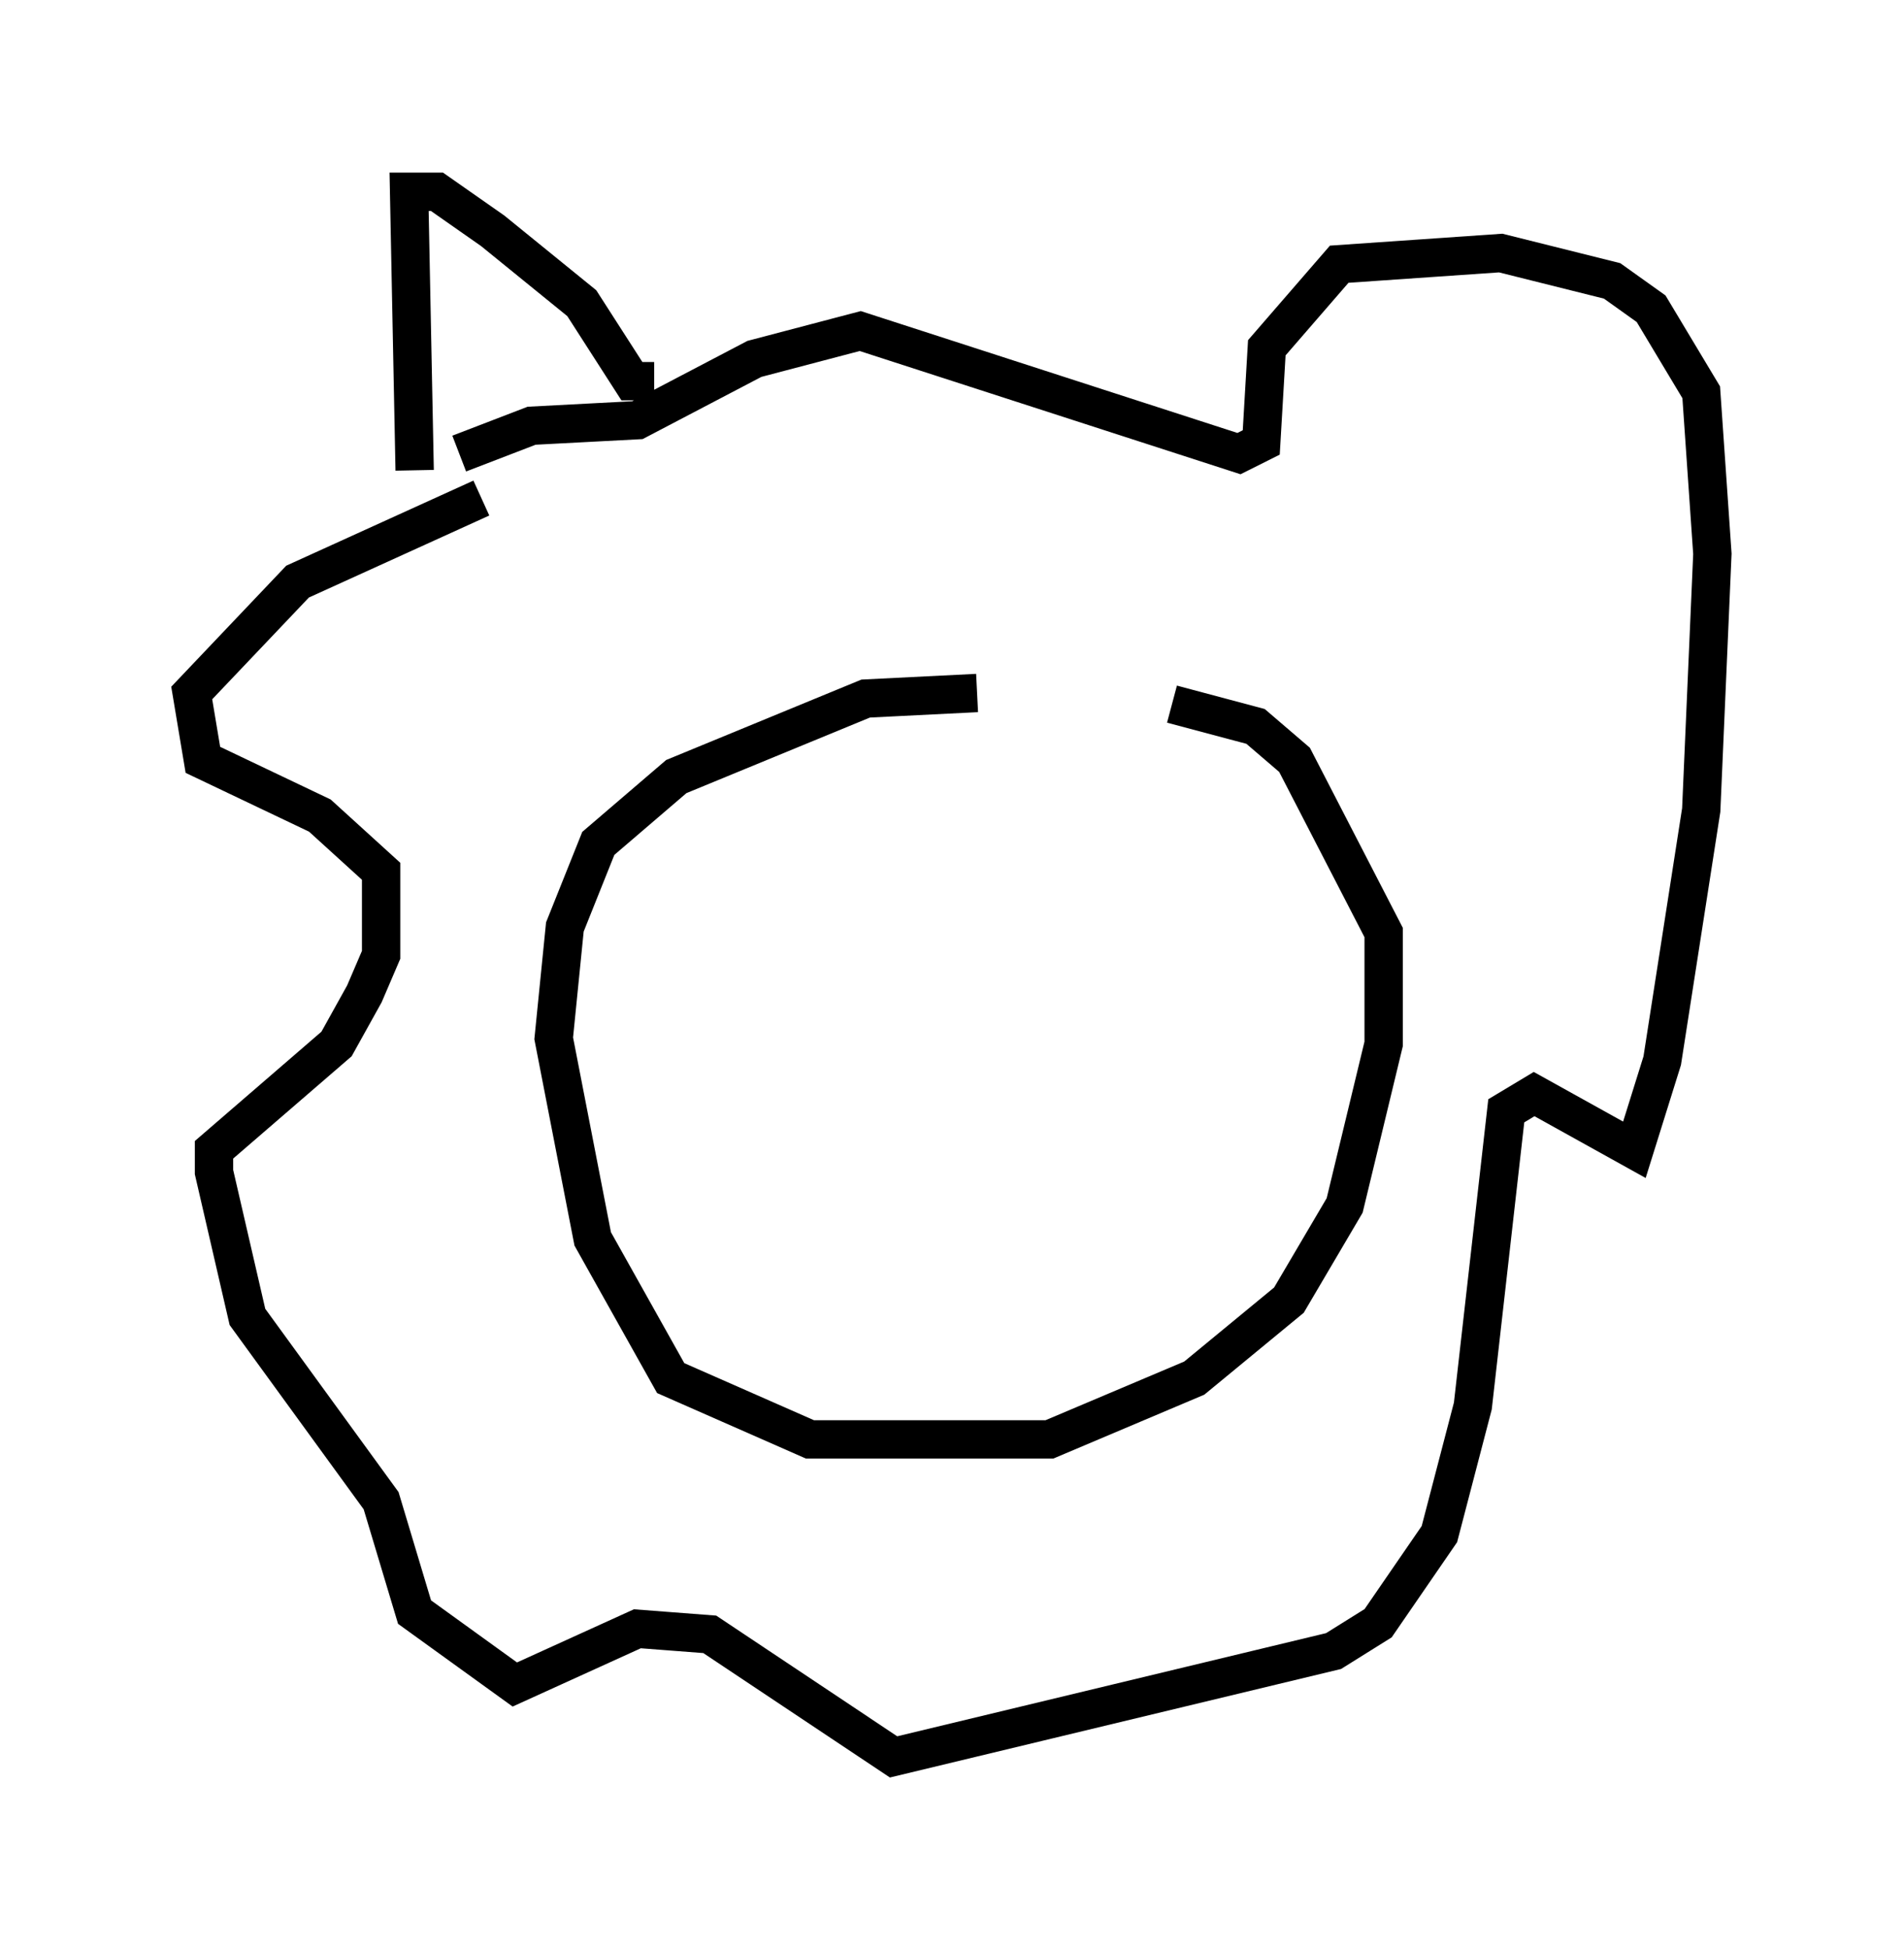 <?xml version="1.0" encoding="utf-8" ?>
<svg baseProfile="full" height="50.816" version="1.1" width="49.654" xmlns="http://www.w3.org/2000/svg" xmlns:ev="http://www.w3.org/2001/xml-events" xmlns:xlink="http://www.w3.org/1999/xlink"><defs /><rect fill="white" height="50.816" width="49.654" x="0" y="0" /><path d="M31.436, 18.944 m-5.955, -0.872 l-2.905, 0.145 -4.939, 2.034 l-2.034, 1.743 -0.872, 2.179 l-0.291, 2.905 1.017, 5.229 l2.034, 3.631 3.631, 1.598 l6.246, 0.0 3.777, -1.598 l2.469, -2.034 1.453, -2.469 l1.017, -4.212 0.0, -2.905 l-2.324, -4.503 -1.017, -0.872 l-2.179, -0.581 m-18.011, -5.374 l-4.793, 2.179 -2.76, 2.905 l0.291, 1.743 3.05, 1.453 l1.598, 1.453 0.0, 2.179 l-0.436, 1.017 -0.726, 1.307 l-3.196, 2.76 0.0, 0.581 l0.872, 3.777 3.486, 4.793 l0.872, 2.905 2.615, 1.888 l3.196, -1.453 1.888, 0.145 l4.793, 3.196 11.475, -2.76 l1.162, -0.726 1.598, -2.324 l0.872, -3.341 0.872, -7.698 l0.726, -0.436 2.615, 1.453 l0.726, -2.324 1.017, -6.536 l0.291, -6.682 -0.291, -4.212 l-1.307, -2.179 -1.017, -0.726 l-2.905, -0.726 -4.212, 0.291 l-1.888, 2.179 -0.145, 2.469 l-0.581, 0.291 -9.877, -3.196 l-2.76, 0.726 -3.05, 1.598 l-2.76, 0.145 -1.888, 0.726 m-1.162, 0.436 l-0.145, -7.263 0.726, 0.0 l1.453, 1.017 2.324, 1.888 l1.307, 2.034 0.581, 0.0 " fill="none" stroke="black" stroke-width="1" /></svg>